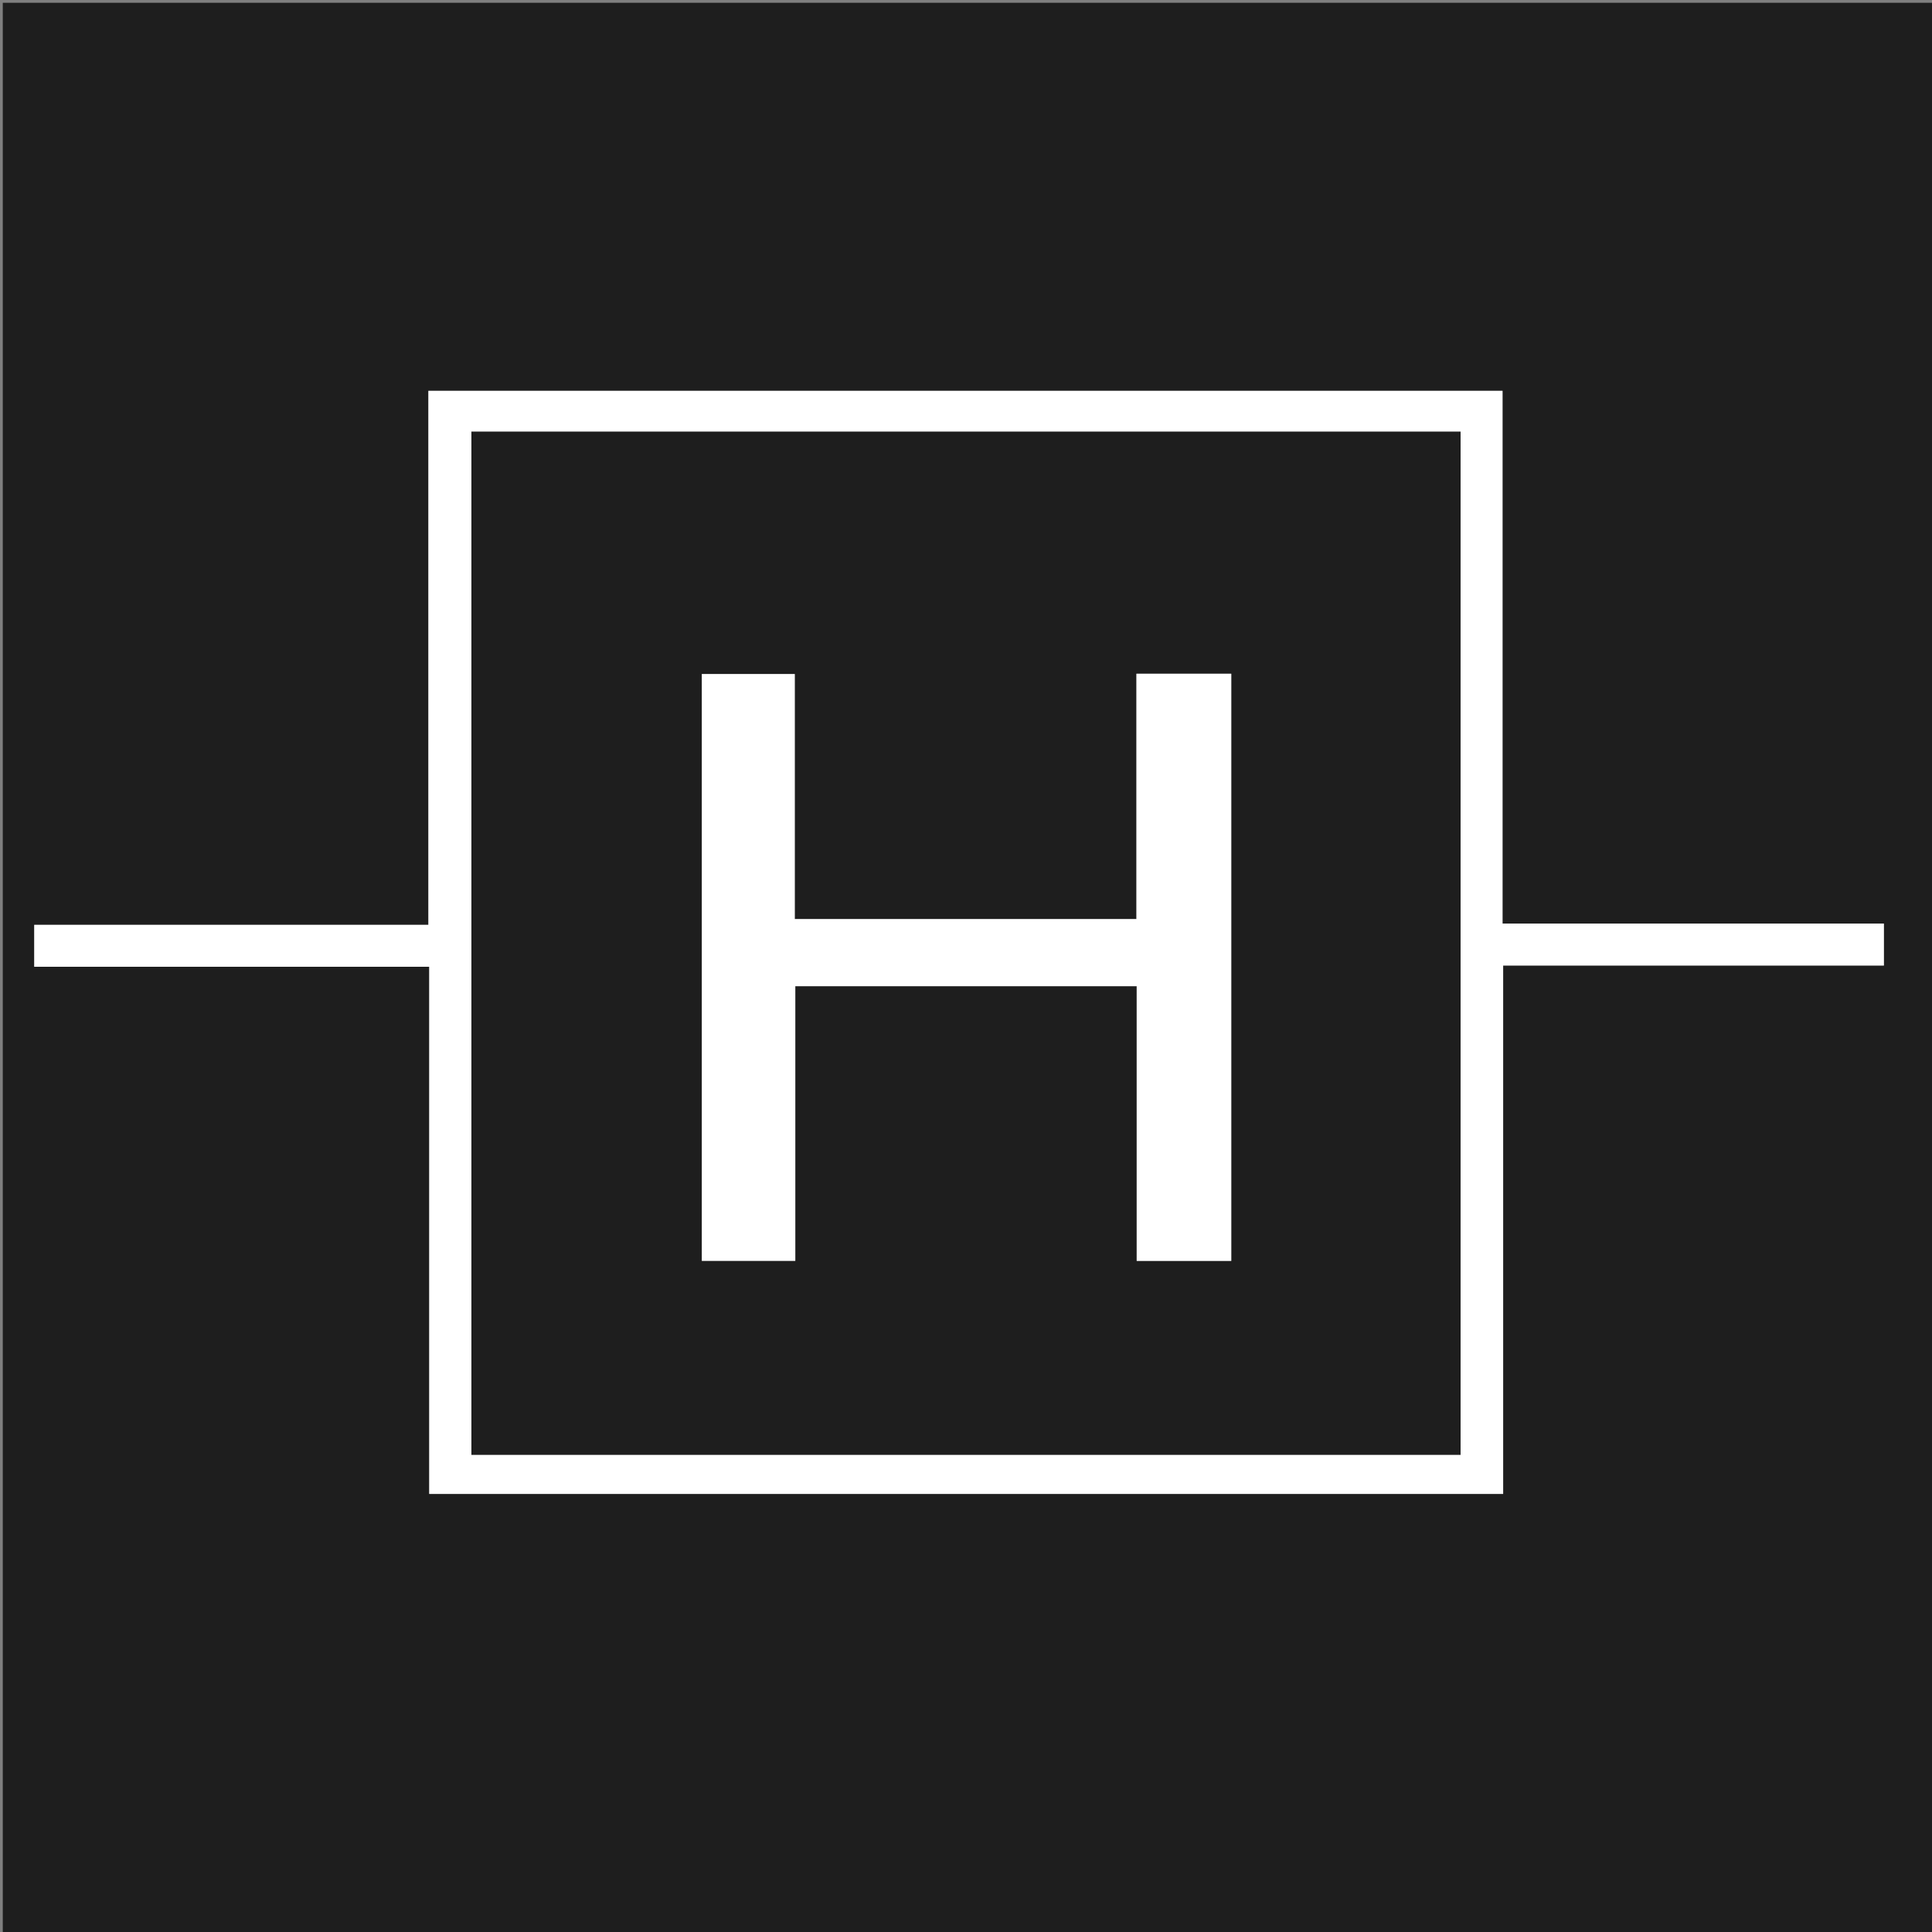 <svg version="1.1" id="Layer_1" xmlns="http://www.w3.org/2000/svg" xmlns:xlink="http://www.w3.org/1999/xlink" x="0px" y="0px"
	 width="100%" viewBox="0 0 696 696" enable-background="new 0 0 696 696" xml:space="preserve">
<rect x="0" y="0" width="696" height="696" fill="#808080" stroke="none"/>
<path fill="#1E1E1E" opacity="1" stroke="none" 
	d="
M374,697 
	C249.333,697 125.167,697 1,697 
	C1,465 1,233 1,1 
	C233,1 465,1 697,1 
	C697,233 697,465 697,697 
	C589.5,697 482,697 374,697 
M541.507,459.5 
	C541.507,422.428 541.507,385.356 541.507,347.824 
	C587.697,347.824 633.261,347.824 678.667,347.824 
	C678.667,342.62 678.667,337.883 678.667,332.722 
	C632.778,332.722 587.221,332.722 541.284,332.722 
	C541.284,268.525 541.284,204.762 541.284,140.789 
	C412.196,140.789 283.492,140.789 154.325,140.789 
	C154.325,204.961 154.325,268.839 154.325,333.176 
	C106.635,333.176 59.406,333.176 12.333,333.176 
	C12.333,338.381 12.333,343.117 12.333,348.278 
	C59.889,348.278 107.112,348.278 154.625,348.278 
	C154.625,411.824 154.625,474.936 154.625,538.187 
	C283.623,538.187 412.327,538.187 541.507,538.187 
	C541.507,512.08 541.507,486.29 541.507,459.5 
z"/>
<path fill="#FFFFFF" opacity="1" stroke="none" 
	d="
M541.507,460 
	C541.507,486.29 541.507,512.08 541.507,538.187 
	C412.327,538.187 283.623,538.187 154.625,538.187 
	C154.625,474.936 154.625,411.824 154.625,348.278 
	C107.112,348.278 59.889,348.278 12.333,348.278 
	C12.333,343.117 12.333,338.381 12.333,333.176 
	C59.406,333.176 106.635,333.176 154.325,333.176 
	C154.325,268.839 154.325,204.961 154.325,140.789 
	C283.492,140.789 412.196,140.789 541.284,140.789 
	C541.284,204.762 541.284,268.525 541.284,332.722 
	C587.221,332.722 632.778,332.722 678.667,332.722 
	C678.667,337.883 678.667,342.62 678.667,347.824 
	C633.261,347.824 587.697,347.824 541.507,347.824 
	C541.507,385.356 541.507,422.428 541.507,460 
M271.5,155.507 
	C237.592,155.507 203.684,155.507 169.822,155.507 
	C169.822,278.892 169.822,401.464 169.822,524.079 
	C288.827,524.079 407.515,524.079 526.173,524.079 
	C526.173,401.095 526.173,278.525 526.173,155.507 
	C441.403,155.507 356.952,155.507 271.5,155.507 
z"/>
<path fill="#1E1E1E" opacity="1" stroke="none" 
	d="
M272,155.507 
	C356.952,155.507 441.403,155.507 526.173,155.507 
	C526.173,278.525 526.173,401.095 526.173,524.079 
	C407.515,524.079 288.827,524.079 169.822,524.079 
	C169.822,401.464 169.822,278.892 169.822,155.507 
	C203.684,155.507 237.592,155.507 272,155.507 
M409.493,415.5 
	C409.493,428.426 409.493,441.352 409.493,454.236 
	C421.249,454.236 432.357,454.236 443.56,454.236 
	C443.56,383.611 443.56,313.258 443.56,242.704 
	C432.144,242.704 421.05,242.704 409.394,242.704 
	C409.394,272.288 409.394,301.667 409.394,331.098 
	C368.139,331.098 327.448,331.098 286.312,331.098 
	C286.312,301.457 286.312,272.209 286.312,242.821 
	C274.815,242.821 263.767,242.821 252.832,242.821 
	C252.832,313.533 252.832,383.917 252.832,454.222 
	C264.104,454.222 275.036,454.222 286.503,454.222 
	C286.503,421.073 286.503,388.203 286.503,355.267 
	C327.798,355.267 368.55,355.267 409.493,355.267 
	C409.493,375.189 409.493,394.844 409.493,415.5 
z"/>
<path fill="#FFFFFF" opacity="1" stroke="none" 
	d="
M409.493,415 
	C409.493,394.844 409.493,375.189 409.493,355.267 
	C368.55,355.267 327.798,355.267 286.503,355.267 
	C286.503,388.203 286.503,421.073 286.503,454.222 
	C275.036,454.222 264.104,454.222 252.832,454.222 
	C252.832,383.917 252.832,313.533 252.832,242.821 
	C263.767,242.821 274.815,242.821 286.312,242.821 
	C286.312,272.209 286.312,301.457 286.312,331.098 
	C327.448,331.098 368.139,331.098 409.394,331.098 
	C409.394,301.667 409.394,272.288 409.394,242.704 
	C421.05,242.704 432.144,242.704 443.56,242.704 
	C443.56,313.258 443.56,383.611 443.56,454.236 
	C432.357,454.236 421.249,454.236 409.493,454.236 
	C409.493,441.352 409.493,428.426 409.493,415 
z"/>
</svg>